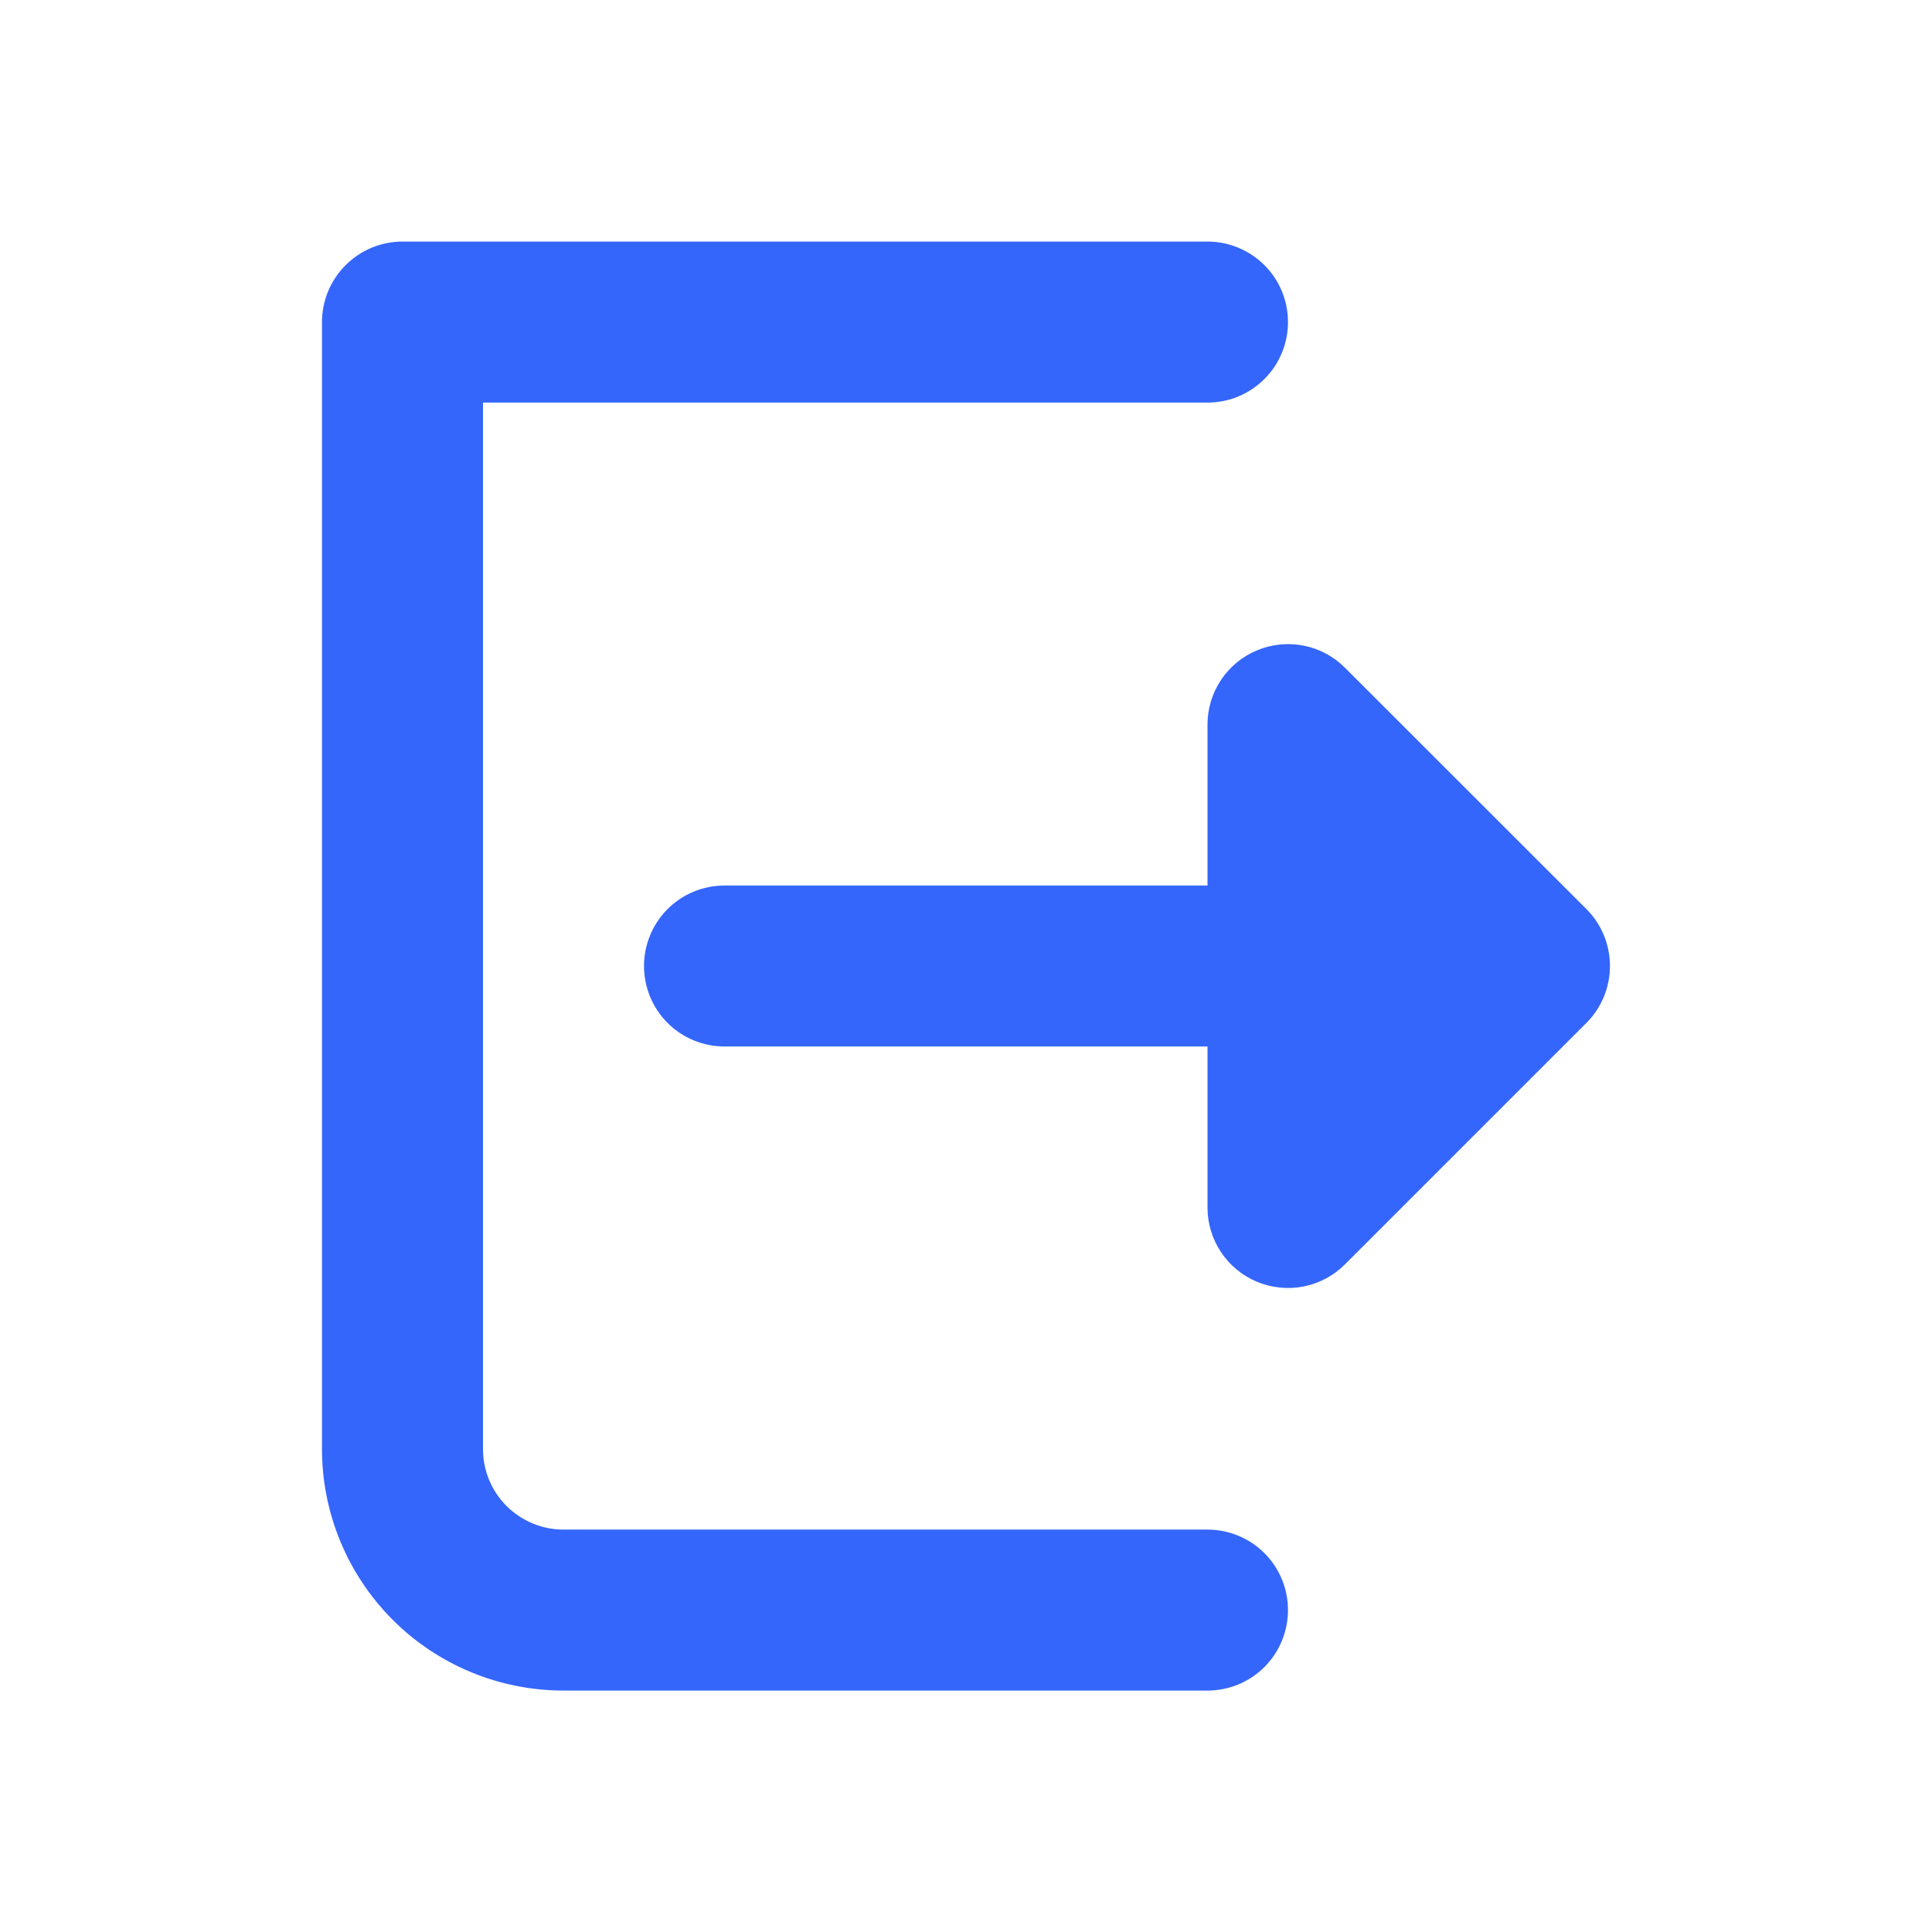 <svg width="32" height="32" viewBox="0 0 32 32" fill="none" xmlns="http://www.w3.org/2000/svg">
<g id="iconamoon:exit-fill">
<path id="Vector" fill-rule="evenodd" clip-rule="evenodd" d="M20 4.001C20.175 4.001 20.349 4.036 20.51 4.103C20.672 4.17 20.819 4.268 20.943 4.392C21.067 4.516 21.165 4.663 21.232 4.824C21.299 4.986 21.333 5.16 21.333 5.335C21.333 5.51 21.299 5.683 21.232 5.845C21.165 6.007 21.067 6.154 20.943 6.277C20.819 6.401 20.672 6.5 20.51 6.567C20.349 6.634 20.175 6.668 20 6.668H8V24.001C8 24.355 8.14 24.694 8.39 24.944C8.641 25.194 8.98 25.335 9.333 25.335H20C20.354 25.335 20.693 25.475 20.943 25.725C21.193 25.975 21.333 26.314 21.333 26.668C21.333 27.022 21.193 27.361 20.943 27.611C20.693 27.861 20.354 28.001 20 28.001H9.333C8.272 28.001 7.255 27.58 6.505 26.83C5.755 26.08 5.333 25.062 5.333 24.001V5.335C5.333 4.981 5.474 4.642 5.724 4.392C5.974 4.142 6.313 4.001 6.667 4.001H20ZM22.276 11.059C22.09 10.872 21.852 10.745 21.594 10.694C21.335 10.643 21.067 10.669 20.824 10.77C20.58 10.87 20.372 11.041 20.225 11.26C20.079 11.479 20 11.736 20 12V14.667H12C11.646 14.667 11.307 14.807 11.057 15.057C10.807 15.307 10.667 15.646 10.667 16C10.667 16.354 10.807 16.693 11.057 16.943C11.307 17.193 11.646 17.333 12 17.333H20V20C20 20.264 20.078 20.521 20.225 20.741C20.371 20.96 20.579 21.131 20.823 21.232C21.067 21.332 21.335 21.359 21.593 21.308C21.852 21.256 22.09 21.129 22.276 20.943L26.276 16.943C26.526 16.693 26.666 16.354 26.666 16C26.666 15.646 26.526 15.307 26.276 15.057L22.276 11.059Z" fill="#3566FB"/>
</g>
</svg>
